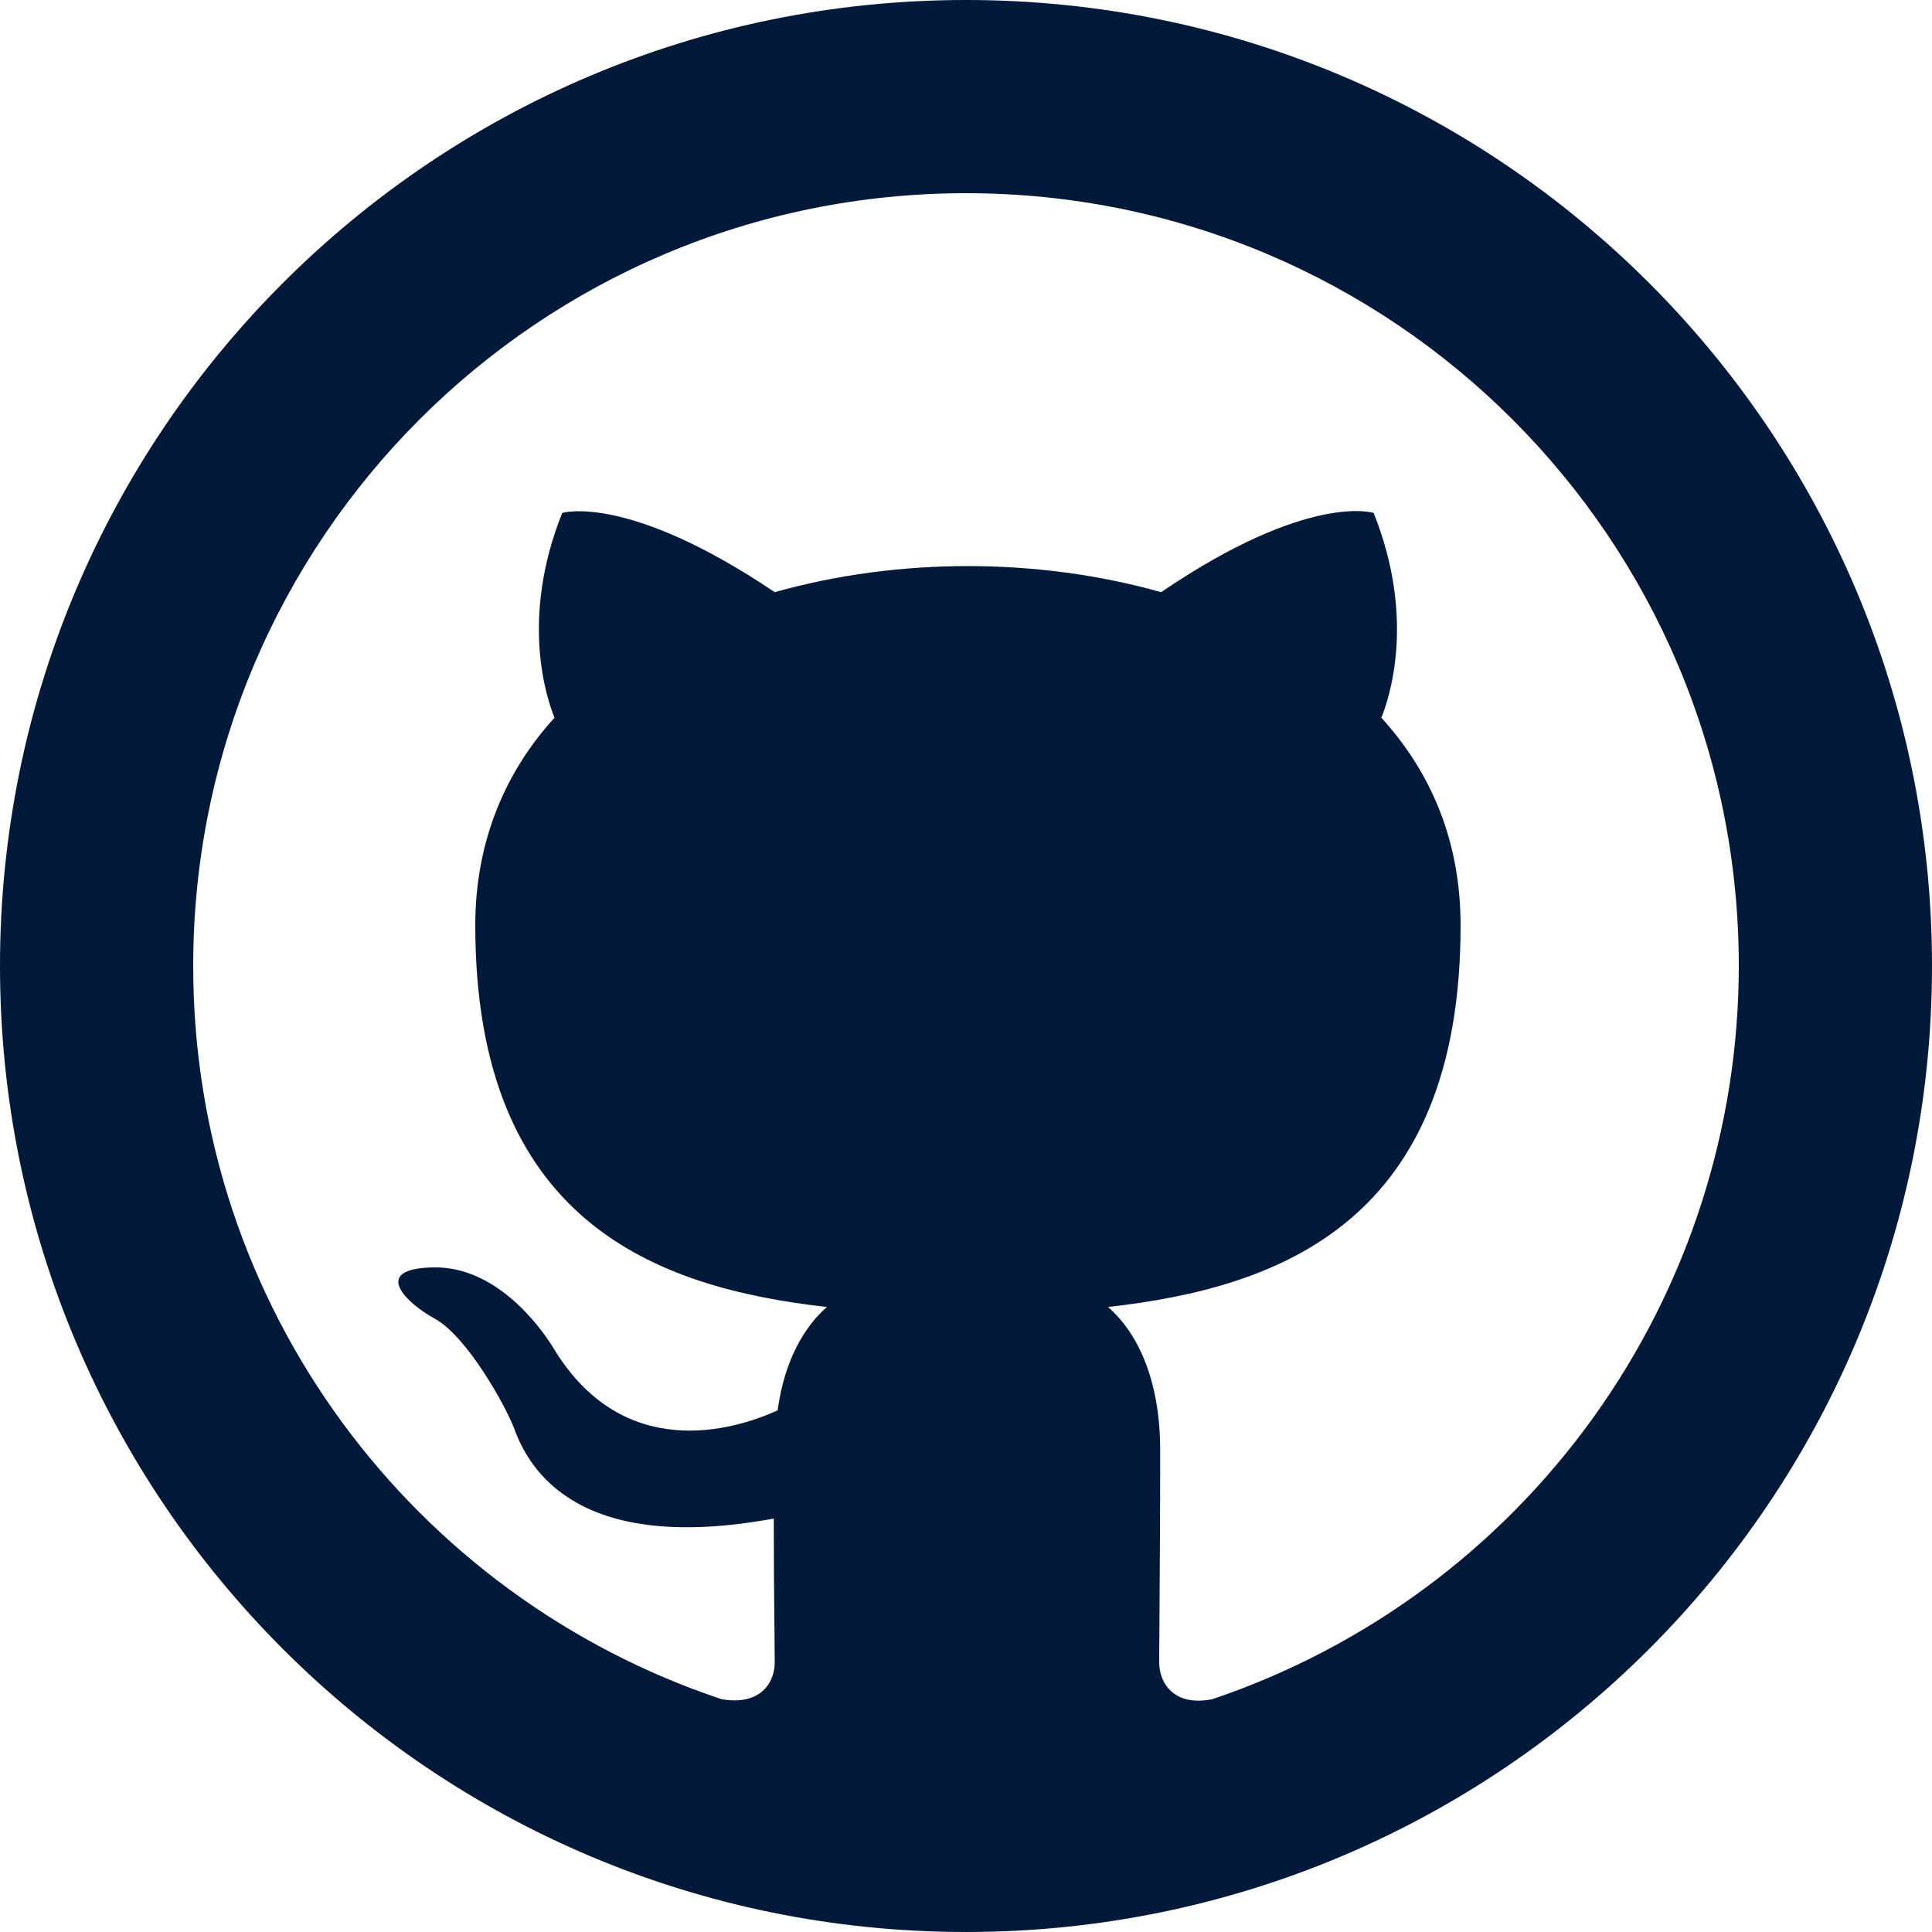 <svg width="22" height="22" viewBox="0 0 22 22" fill="none" xmlns="http://www.w3.org/2000/svg">
<path fill-rule="evenodd" clip-rule="evenodd" d="M11 22C17.075 22 22 17.075 22 11C22 4.925 17.075 0 11 0C4.925 0 0 4.925 0 11C0 17.075 4.925 22 11 22ZM2.2 11C2.2 6.138 6.138 2.2 11 2.2C15.862 2.2 19.8 6.138 19.8 11C19.799 12.844 19.221 14.641 18.145 16.139C17.07 17.637 15.552 18.759 13.805 19.349C13.365 19.437 13.2 19.162 13.2 18.931C13.2 18.832 13.201 18.66 13.203 18.431C13.206 17.976 13.211 17.294 13.211 16.511C13.211 15.686 12.936 15.158 12.617 14.883C14.575 14.663 16.632 13.915 16.632 10.538C16.632 9.57 16.291 8.789 15.73 8.173C15.818 7.953 16.126 7.051 15.642 5.841C15.642 5.841 14.905 5.599 13.222 6.743C12.518 6.545 11.77 6.446 11.022 6.446C10.274 6.446 9.526 6.545 8.822 6.743C7.139 5.61 6.402 5.841 6.402 5.841C5.918 7.051 6.226 7.953 6.314 8.173C5.753 8.789 5.412 9.581 5.412 10.538C5.412 13.904 7.458 14.663 9.416 14.883C9.163 15.103 8.932 15.488 8.855 16.06C8.349 16.291 7.084 16.665 6.292 15.334C6.127 15.07 5.632 14.421 4.939 14.432C4.202 14.443 4.642 14.85 4.95 15.015C5.324 15.224 5.753 16.005 5.852 16.258C6.028 16.753 6.6 17.699 8.811 17.292C8.811 17.773 8.815 18.235 8.819 18.556C8.82 18.727 8.822 18.858 8.822 18.931C8.822 19.162 8.657 19.426 8.217 19.349C4.719 18.183 2.2 14.894 2.2 11Z" fill="#02193A"/>
</svg>

